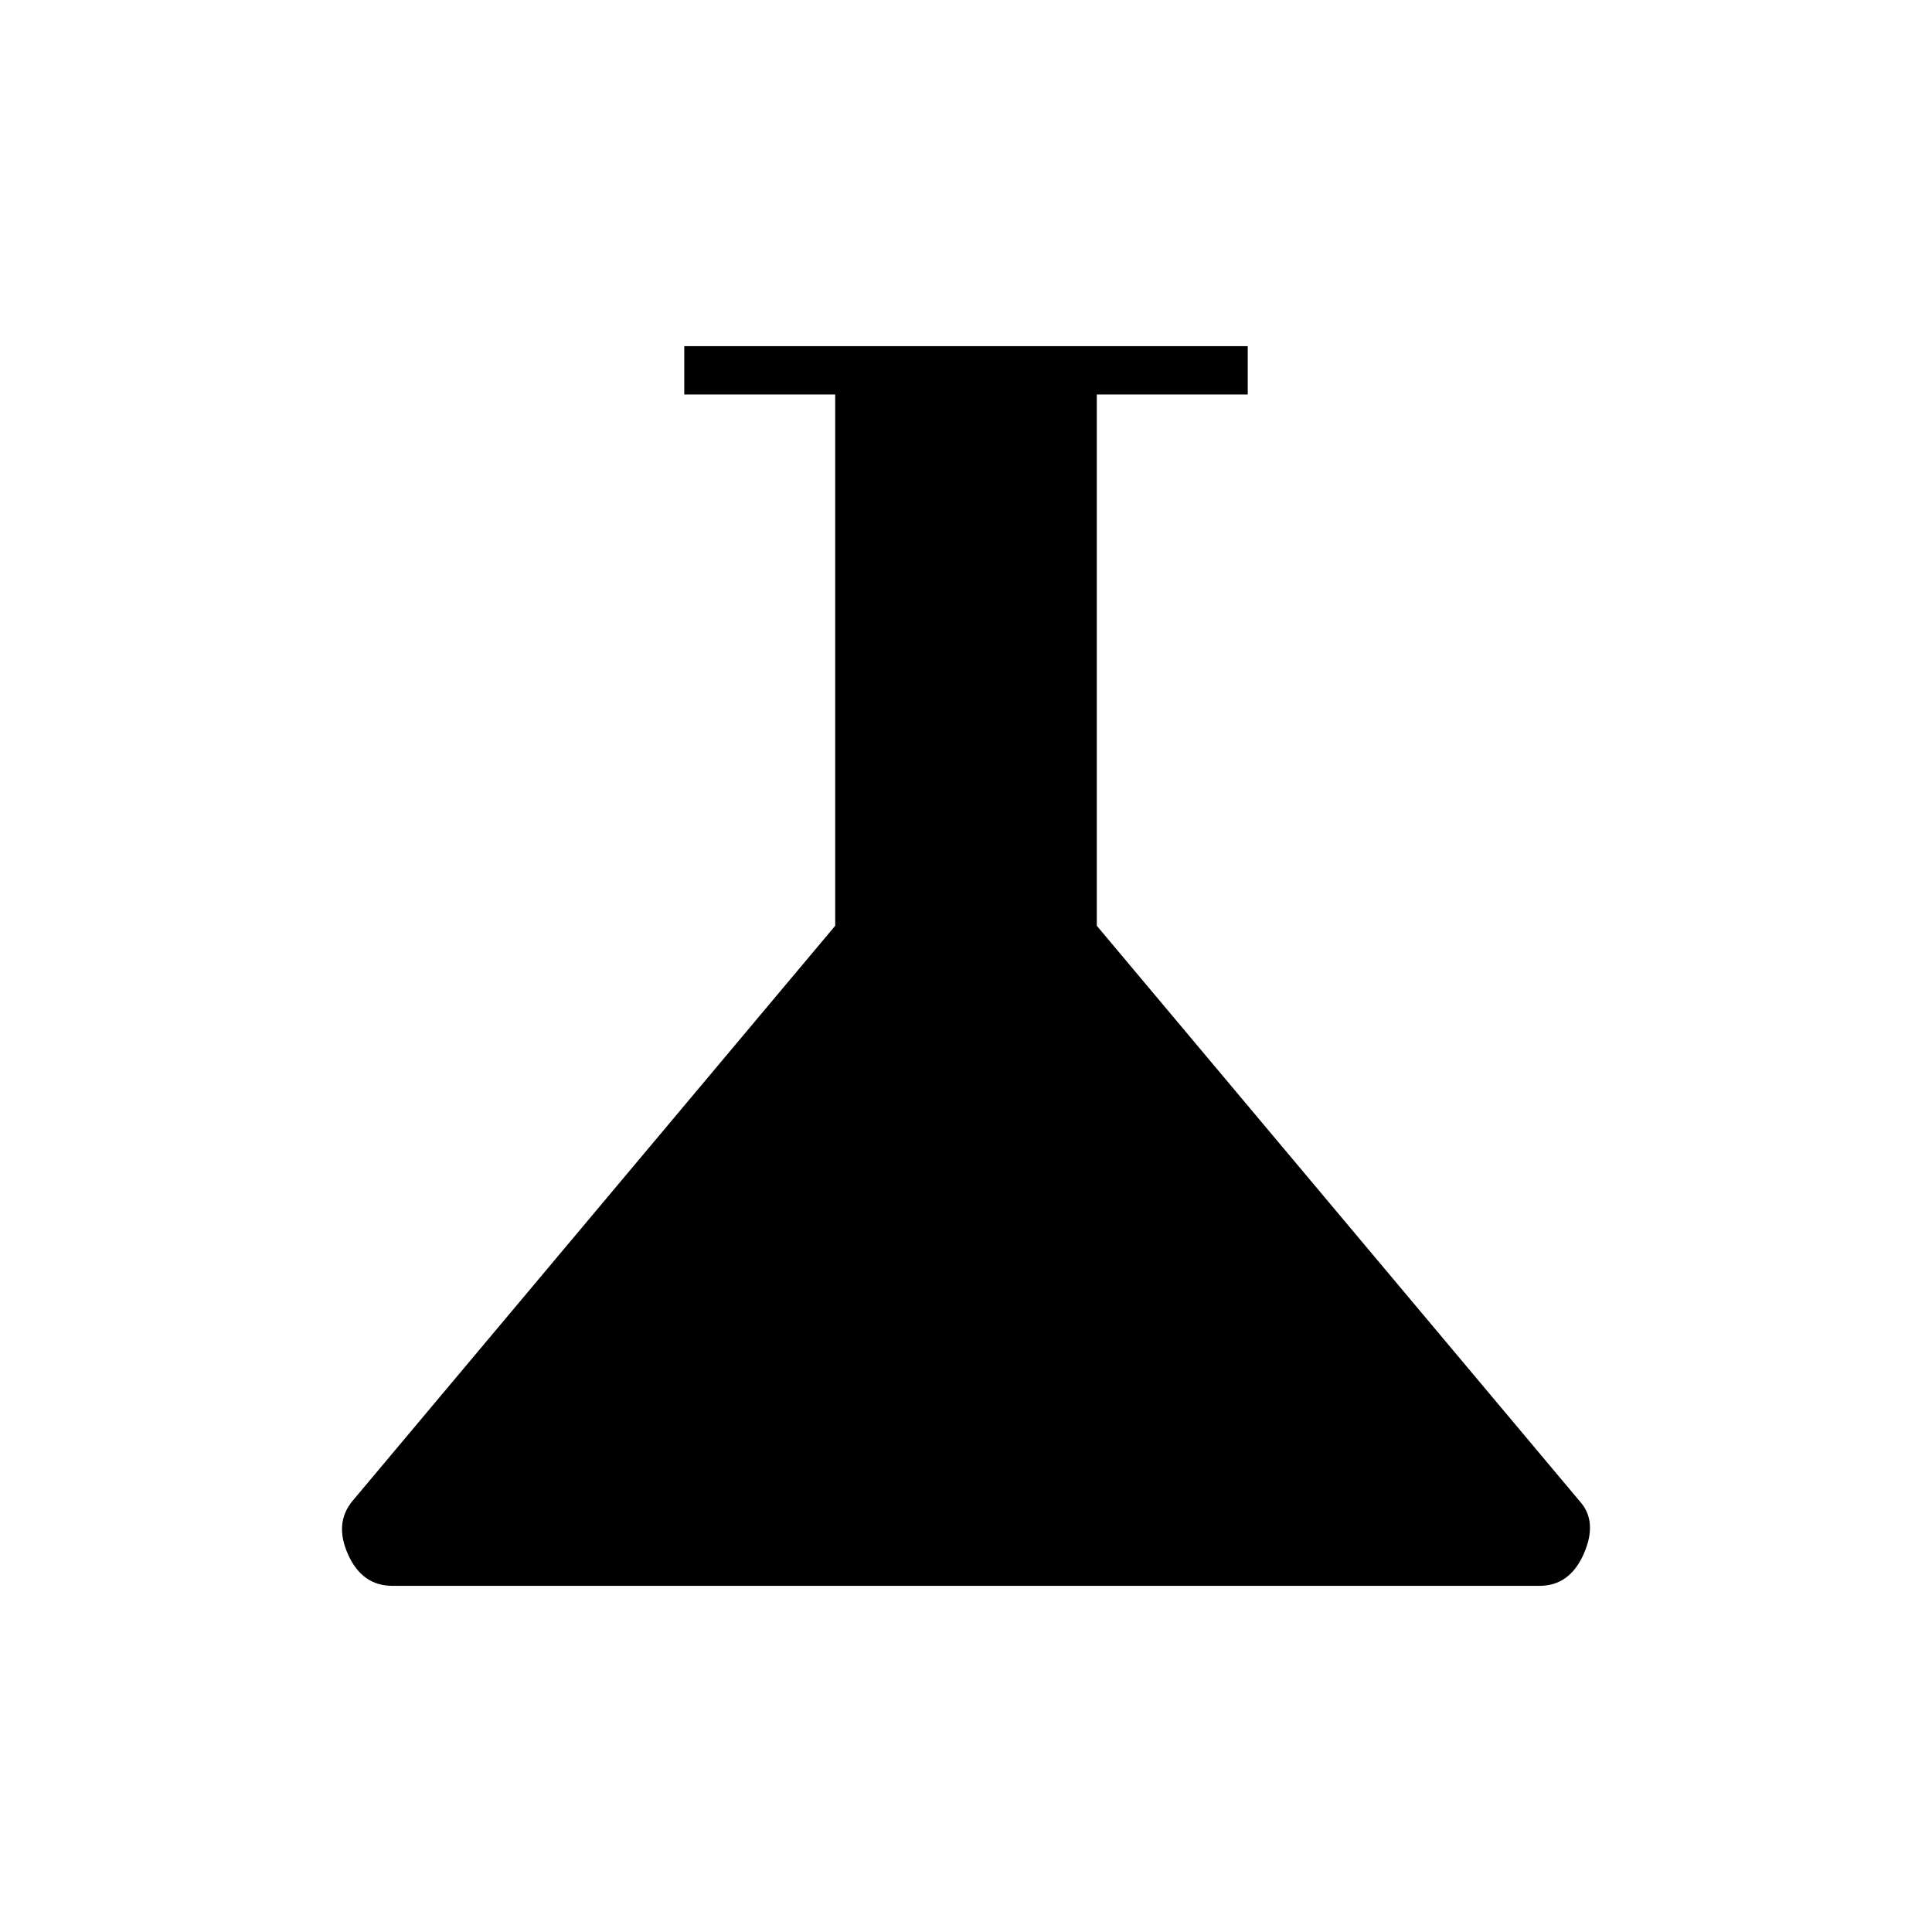 <svg xmlns="http://www.w3.org/2000/svg" height="40" width="40"><path d="M8.125 32.833Q7.5 32.833 7.208 32.188Q6.917 31.542 7.292 31.083L17.292 19.167V8.167H14.167V7.167H25.833V8.167H22.708V19.167L32.708 31.083Q33.083 31.5 32.792 32.167Q32.5 32.833 31.875 32.833Z"/></svg>